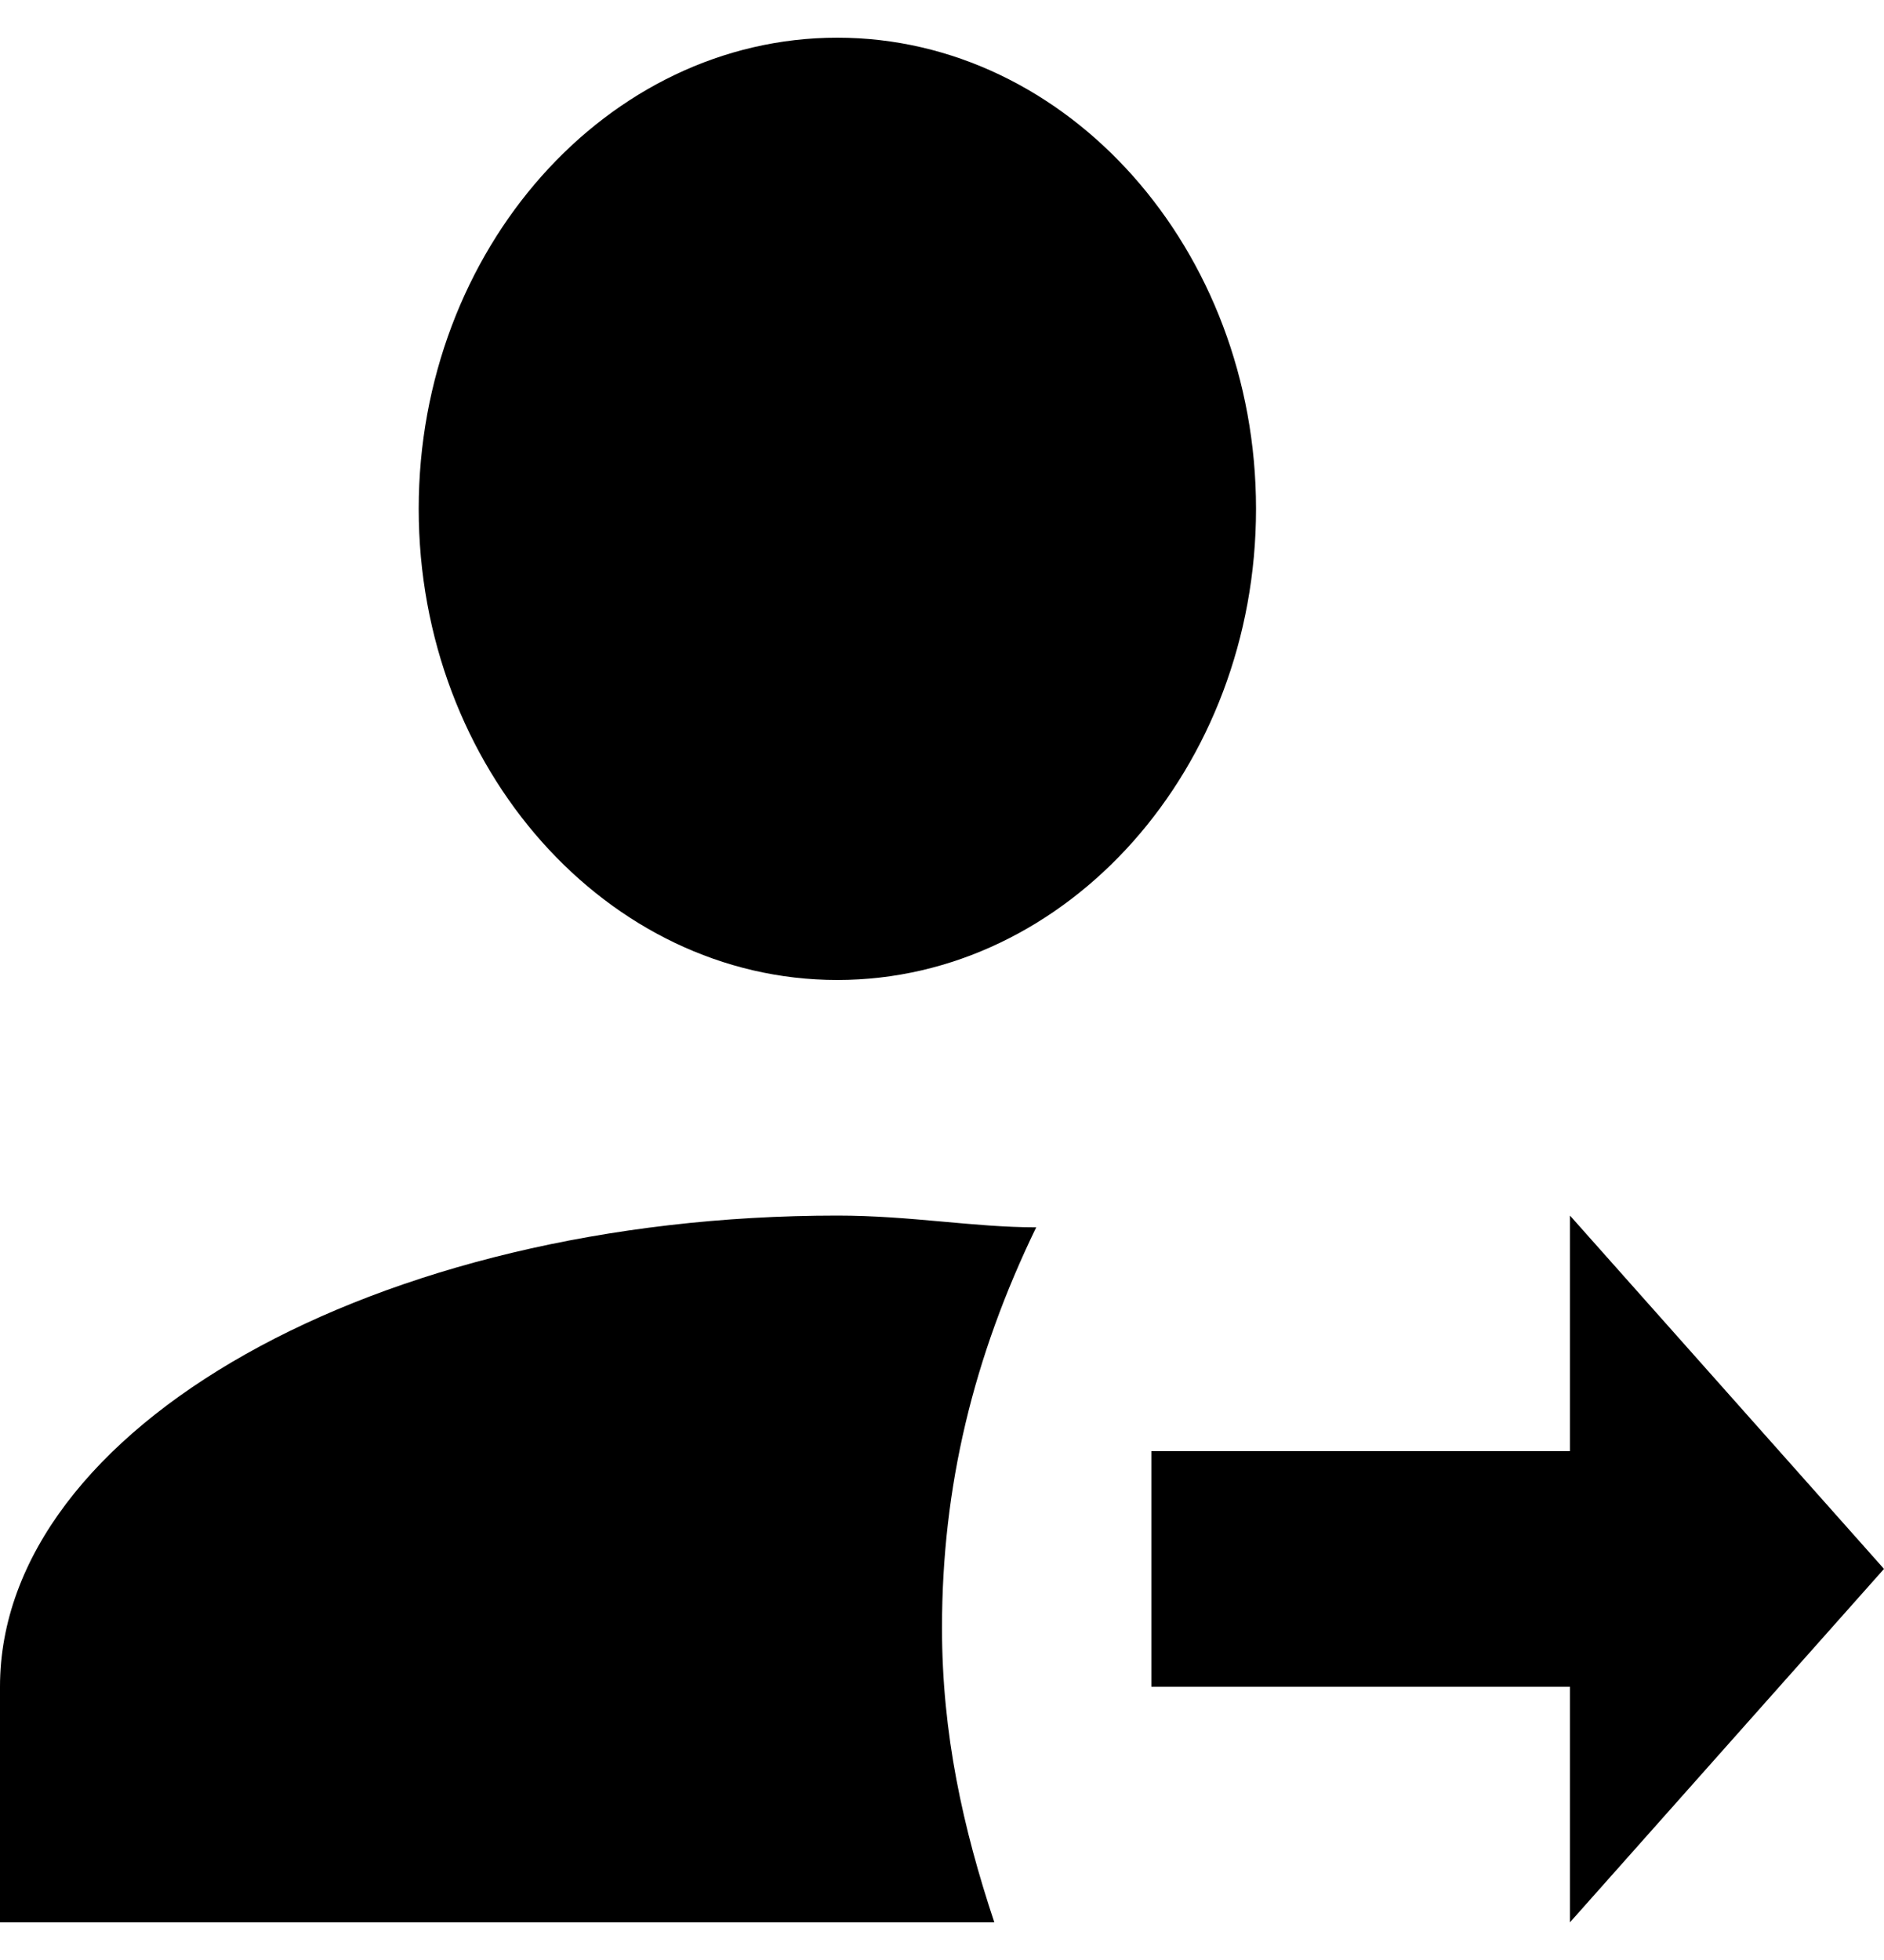 <svg width="25" height="26" viewBox="0 0 25 26" fill="black" xmlns="http://www.w3.org/2000/svg">
<path d="M20.833 19.25H15.278V22.375H20.833V25.5L25 20.812L20.833 16.125V19.25ZM11.111 0.5C8.056 0.5 5.556 3.312 5.556 6.75C5.556 10.188 8.056 13 11.111 13C14.167 13 16.667 10.188 16.667 6.75C16.667 3.312 14.167 0.5 11.111 0.5ZM11.111 16.125C5 16.125 0 18.938 0 22.375V25.5H13.194C12.778 24.25 12.5 23 12.5 21.594C12.5 19.719 12.917 18 13.75 16.281C12.917 16.281 12.083 16.125 11.111 16.125Z"/>
</svg>
